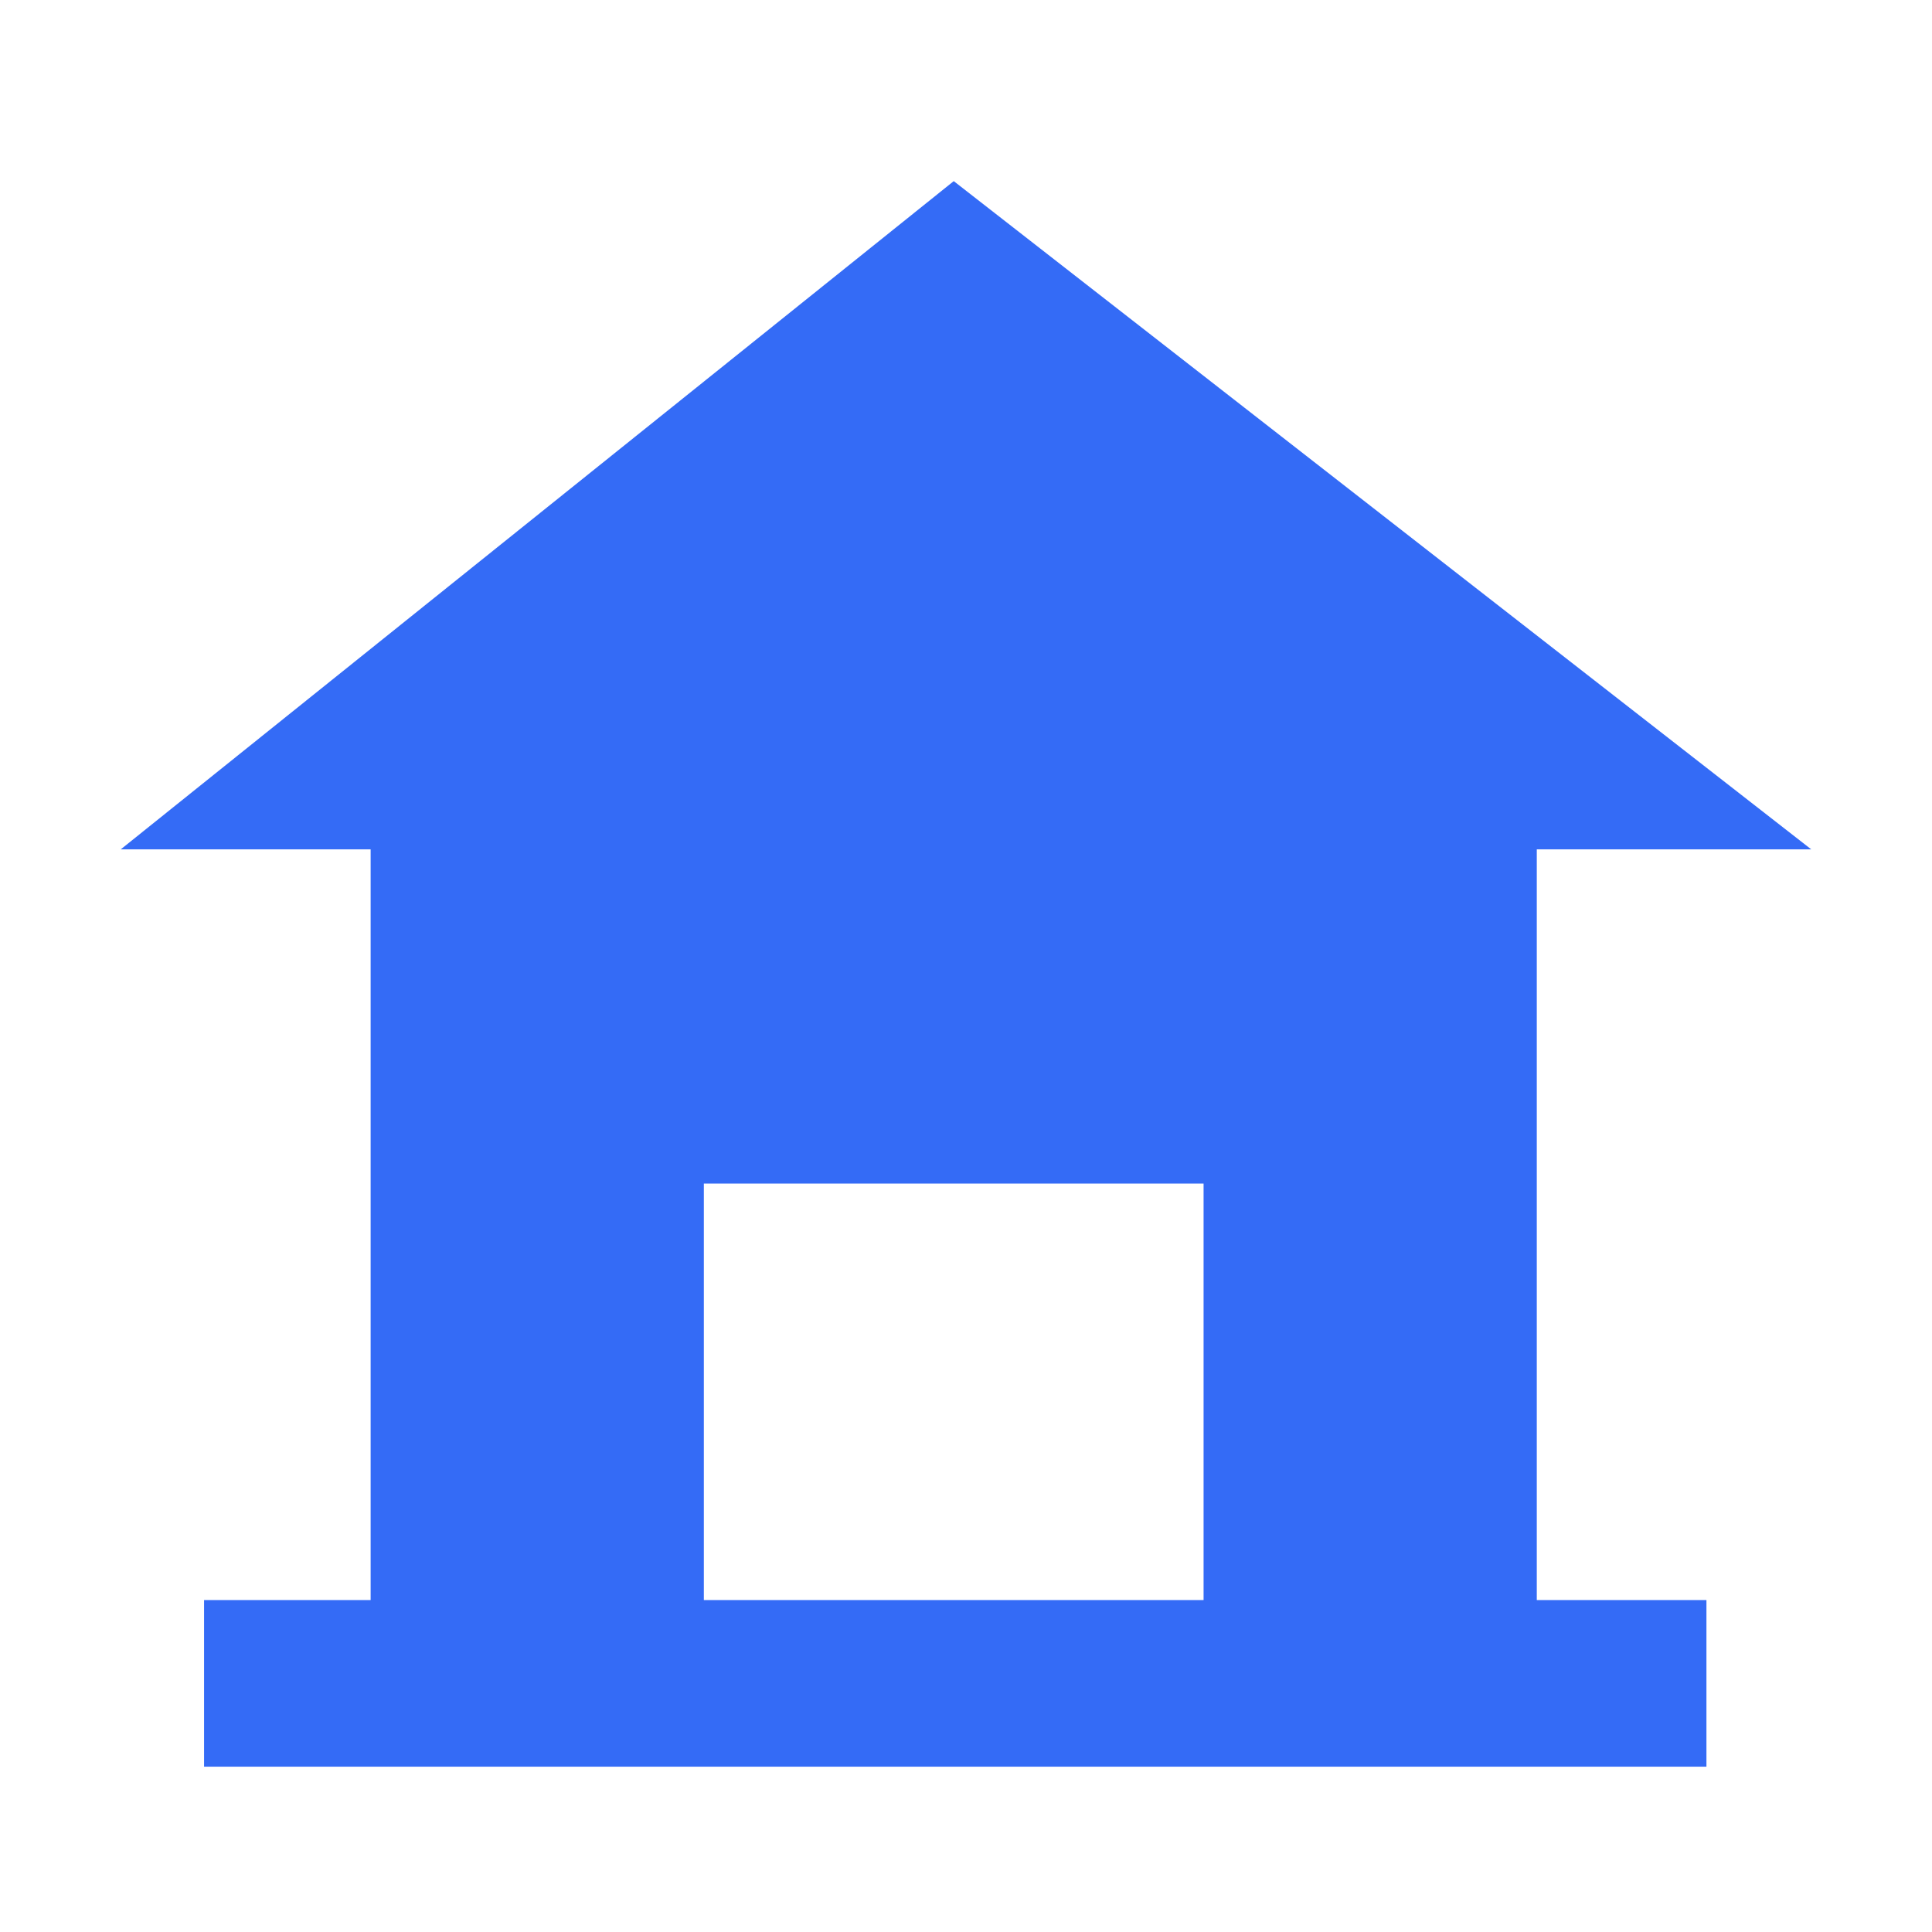 <!--?xml version="1.0" encoding="UTF-8"?-->
<svg width="32px" height="32px" viewBox="0 0 32 32" version="1.1" xmlns="http://www.w3.org/2000/svg" xmlns:xlink="http://www.w3.org/1999/xlink">
    <title>849.单组织企业</title>
    <g id="849.单组织企业" stroke="none" stroke-width="1" fill="none" fill-rule="evenodd">
        <g id="编组" transform="translate(2, 3)" fill="#000000" fill-rule="nonzero">
            <path d="M23.454,23.502 L26.264,23.502 L26.264,26.262 L1.38,26.262 L1.38,23.502 L4.139,23.502 L4.139,11.068 L0,11.068 L13.797,0 L28,11.068 L23.454,11.068 L23.454,23.502 Z M9.658,23.502 L17.935,23.502 L17.935,16.604 L9.658,16.604 L9.658,23.502 Z" id="形状" fill="#346bf6"></path>
        </g>
    </g>
</svg>